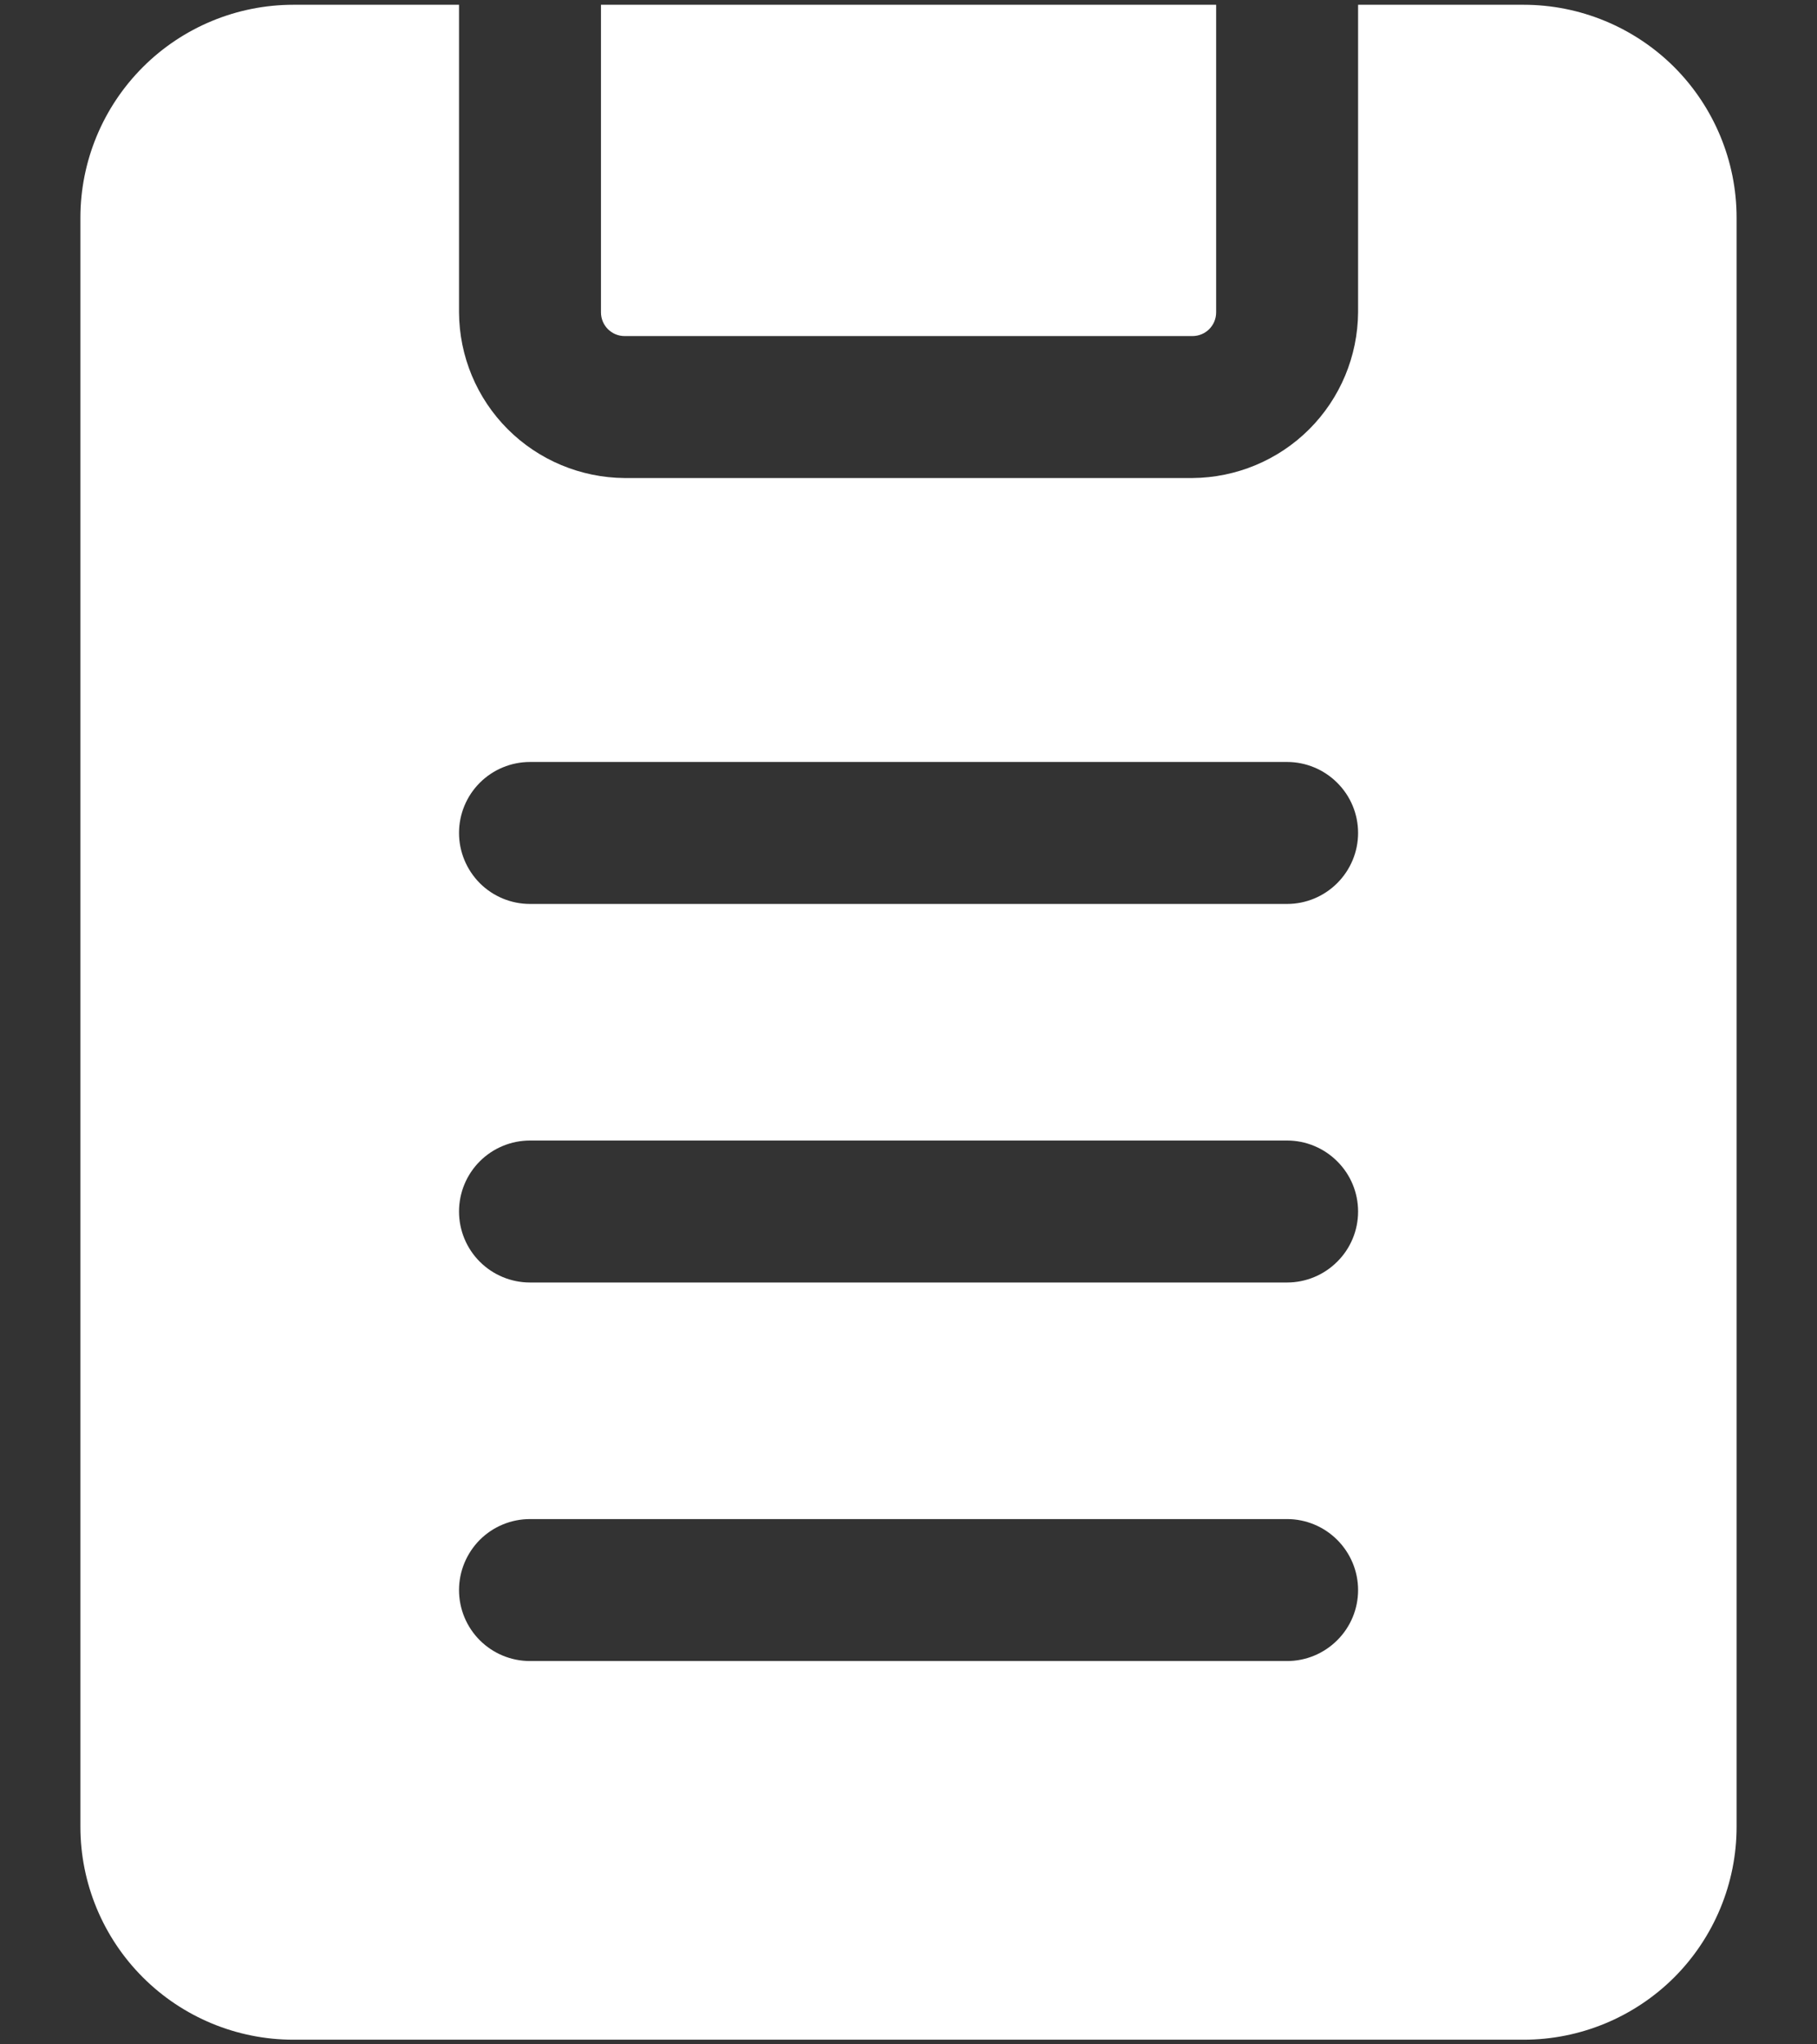 <svg width="16" height="18" viewBox="0 0 16 18" fill="none" xmlns="http://www.w3.org/2000/svg">
<rect x="0" y="0" width="16" height="18" fill="#333333" stroke="none"/>
<path d="M5.5 2.959H10.5C10.556 2.959 10.609 2.937 10.648 2.898C10.687 2.859 10.709 2.806 10.709 2.75V0.042H5.292V2.75C5.292 2.806 5.314 2.859 5.353 2.898C5.392 2.937 5.445 2.959 5.5 2.959Z" fill="white"/>
<path d="M13.417 0.042H11.959V2.75C11.956 3.136 11.802 3.506 11.529 3.779C11.256 4.052 10.886 4.206 10.5 4.209H5.5C5.114 4.206 4.744 4.052 4.471 3.779C4.198 3.506 4.044 3.136 4.042 2.75V0.042H2.583C2.086 0.042 1.609 0.24 1.258 0.591C0.906 0.943 0.708 1.42 0.708 1.917V16.084C0.708 16.581 0.906 17.058 1.258 17.41C1.609 17.761 2.086 17.959 2.583 17.959H13.417C13.914 17.959 14.391 17.761 14.743 17.41C15.094 17.058 15.292 16.581 15.292 16.084V1.917C15.292 1.42 15.094 0.943 14.743 0.591C14.391 0.24 13.914 0.042 13.417 0.042ZM11.334 14.625H4.667C4.501 14.625 4.342 14.559 4.225 14.442C4.108 14.325 4.042 14.166 4.042 14C4.042 13.835 4.108 13.676 4.225 13.558C4.342 13.441 4.501 13.375 4.667 13.375H11.334C11.499 13.375 11.658 13.441 11.775 13.558C11.893 13.676 11.959 13.835 11.959 14C11.959 14.166 11.893 14.325 11.775 14.442C11.658 14.559 11.499 14.625 11.334 14.625ZM11.334 11.292H4.667C4.501 11.292 4.342 11.226 4.225 11.109C4.108 10.992 4.042 10.833 4.042 10.667C4.042 10.501 4.108 10.342 4.225 10.225C4.342 10.108 4.501 10.042 4.667 10.042H11.334C11.499 10.042 11.658 10.108 11.775 10.225C11.893 10.342 11.959 10.501 11.959 10.667C11.959 10.833 11.893 10.992 11.775 11.109C11.658 11.226 11.499 11.292 11.334 11.292ZM11.334 7.959H4.667C4.501 7.959 4.342 7.893 4.225 7.776C4.108 7.658 4.042 7.499 4.042 7.334C4.042 7.168 4.108 7.009 4.225 6.892C4.342 6.775 4.501 6.709 4.667 6.709H11.334C11.499 6.709 11.658 6.775 11.775 6.892C11.893 7.009 11.959 7.168 11.959 7.334C11.959 7.499 11.893 7.658 11.775 7.776C11.658 7.893 11.499 7.959 11.334 7.959Z" fill="white"/>
</svg>
